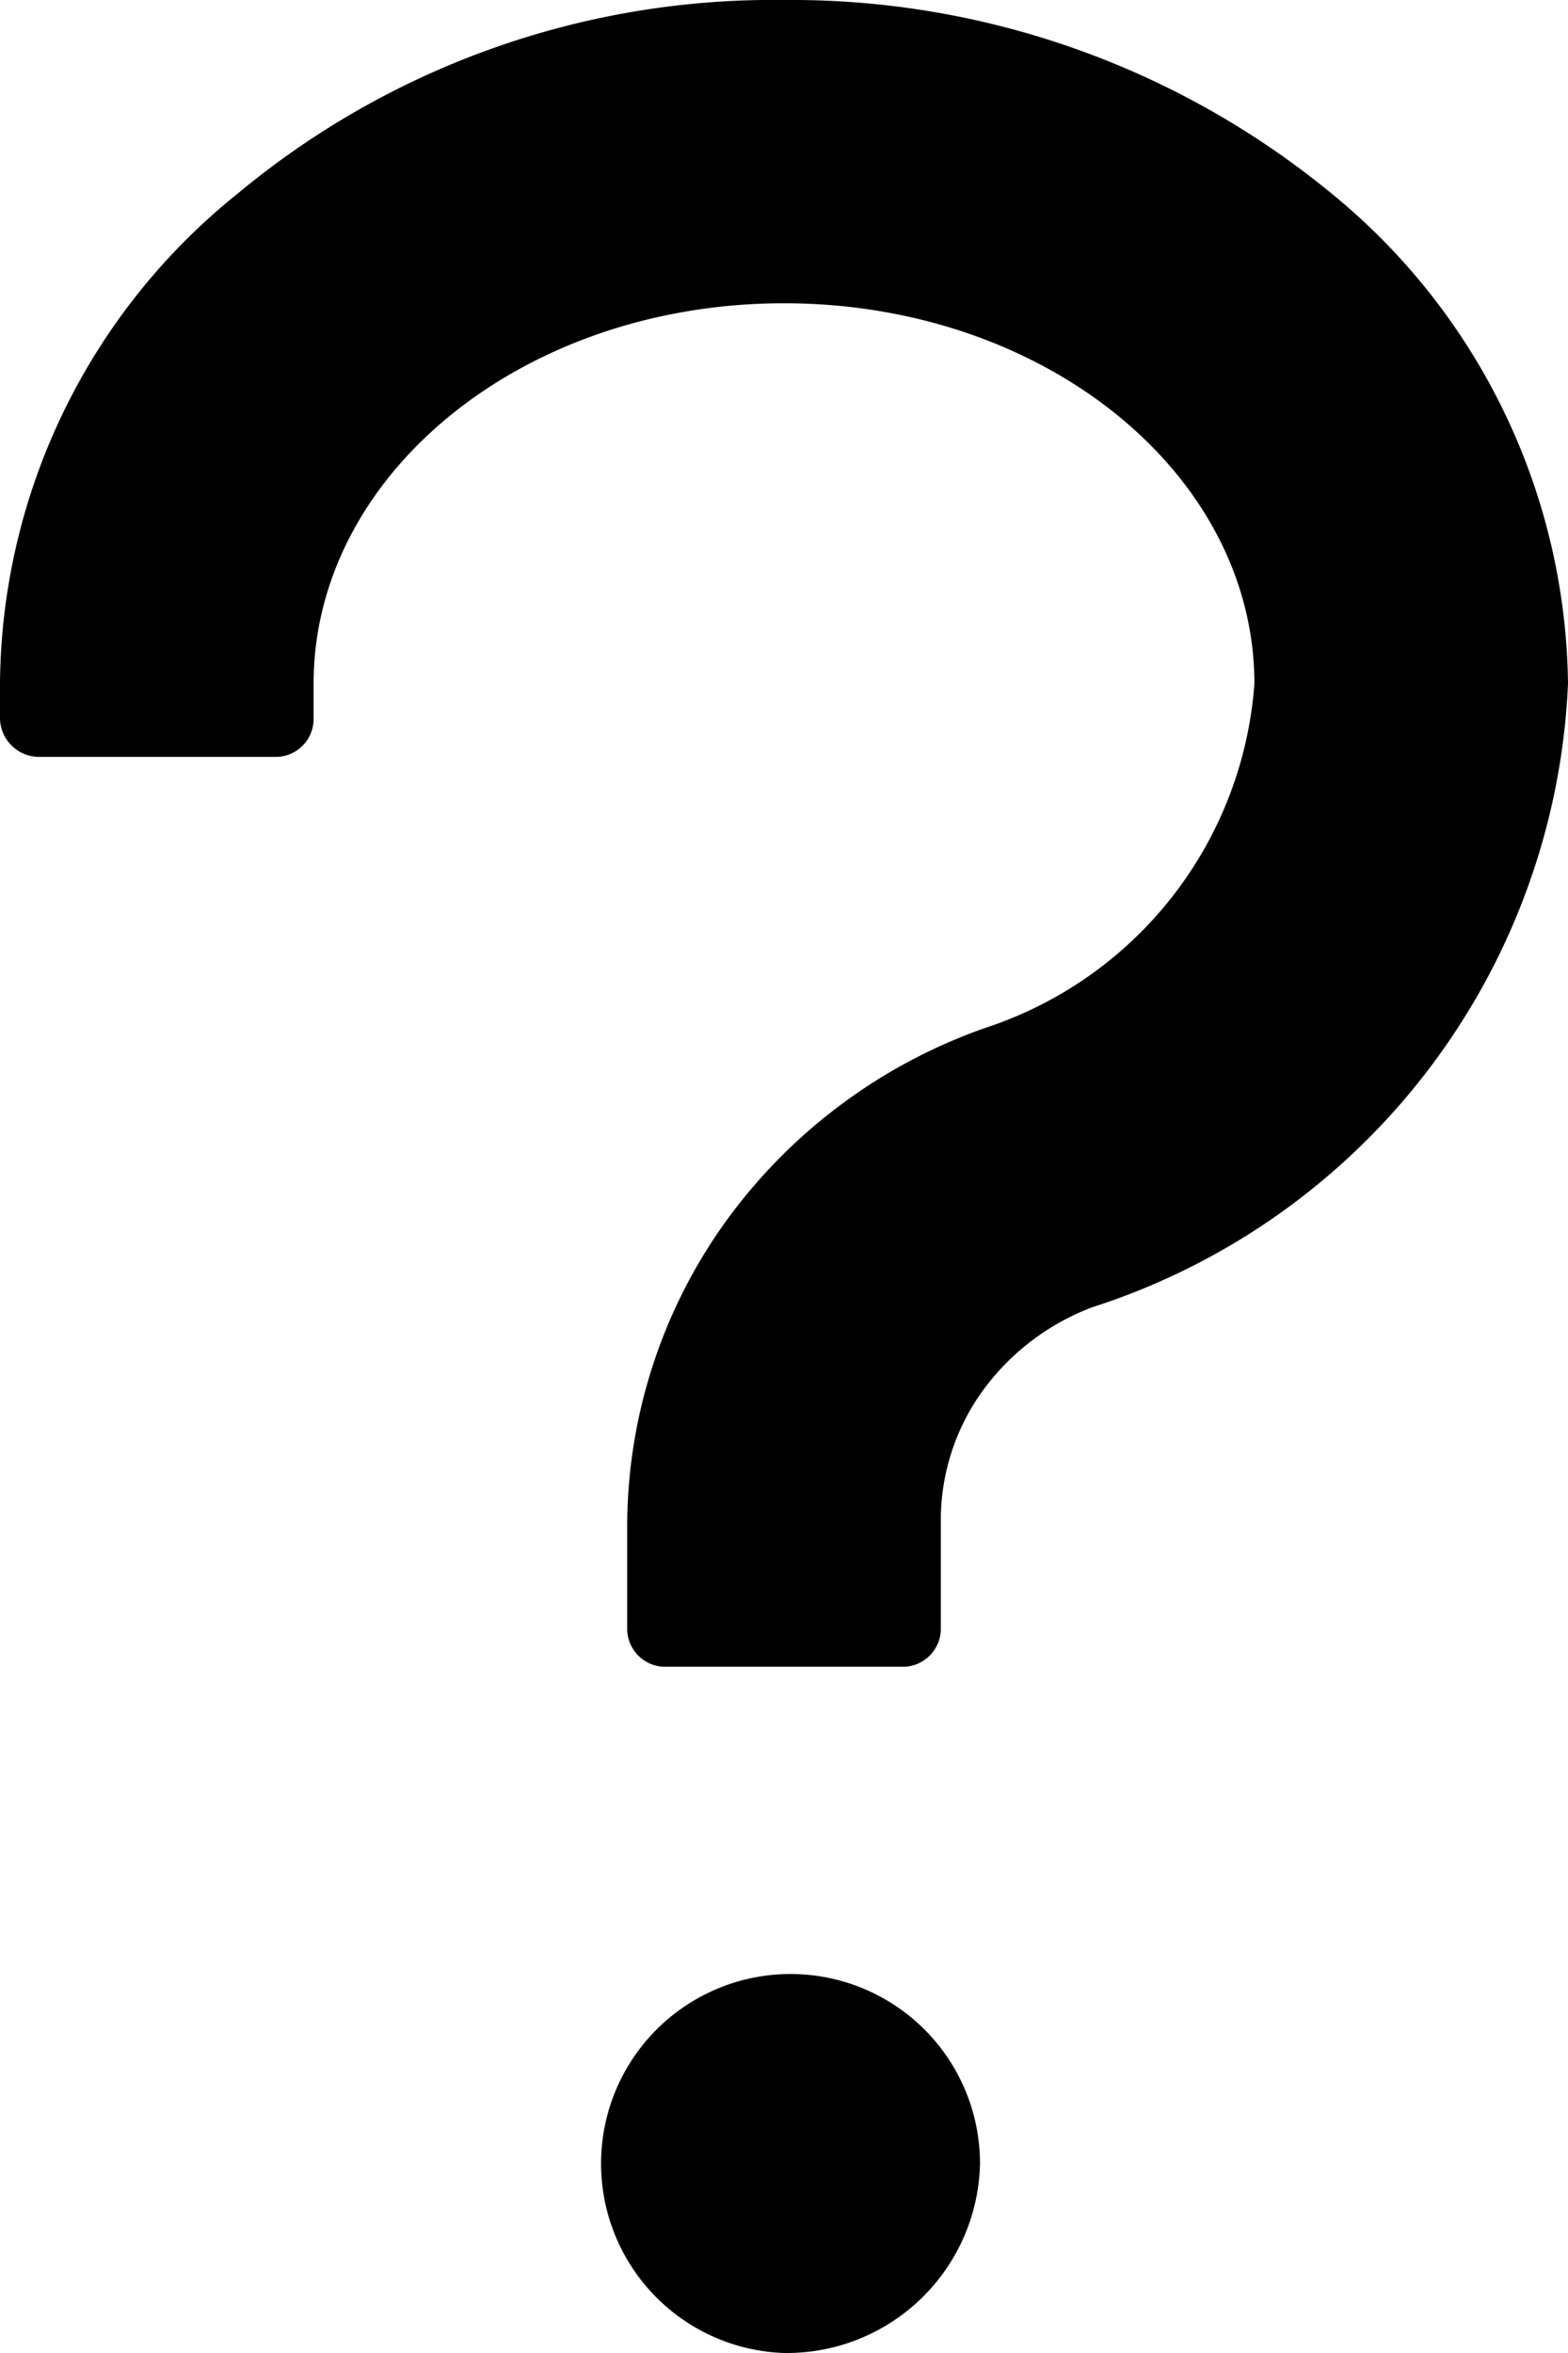 <svg xmlns="http://www.w3.org/2000/svg" width="12" height="18" viewBox="0 0 12 18"><path d="M6,18a1.45,1.45,0,1,1,1.5-1.45A1.48,1.48,0,0,1,6,18Zm2.36-8a1.84,1.84,0,0,0-.84.64,1.69,1.69,0,0,0-.32,1v.82a.29.29,0,0,1-.3.29H5.1a.29.29,0,0,1-.3-.29V11.7a4,4,0,0,1,.75-2.35,4.14,4.14,0,0,1,2-1.49A3,3,0,0,0,9.6,5.23C9.6,3.63,8,2.32,6,2.32S2.4,3.63,2.4,5.23V5.5a.29.29,0,0,1-.3.29H.3A.3.3,0,0,1,0,5.5V5.23A4.85,4.85,0,0,1,1.82,1.48,6.41,6.41,0,0,1,6,0a6.51,6.51,0,0,1,4.19,1.48A4.91,4.91,0,0,1,12,5.23,5.25,5.25,0,0,1,8.36,10Z"/></svg>